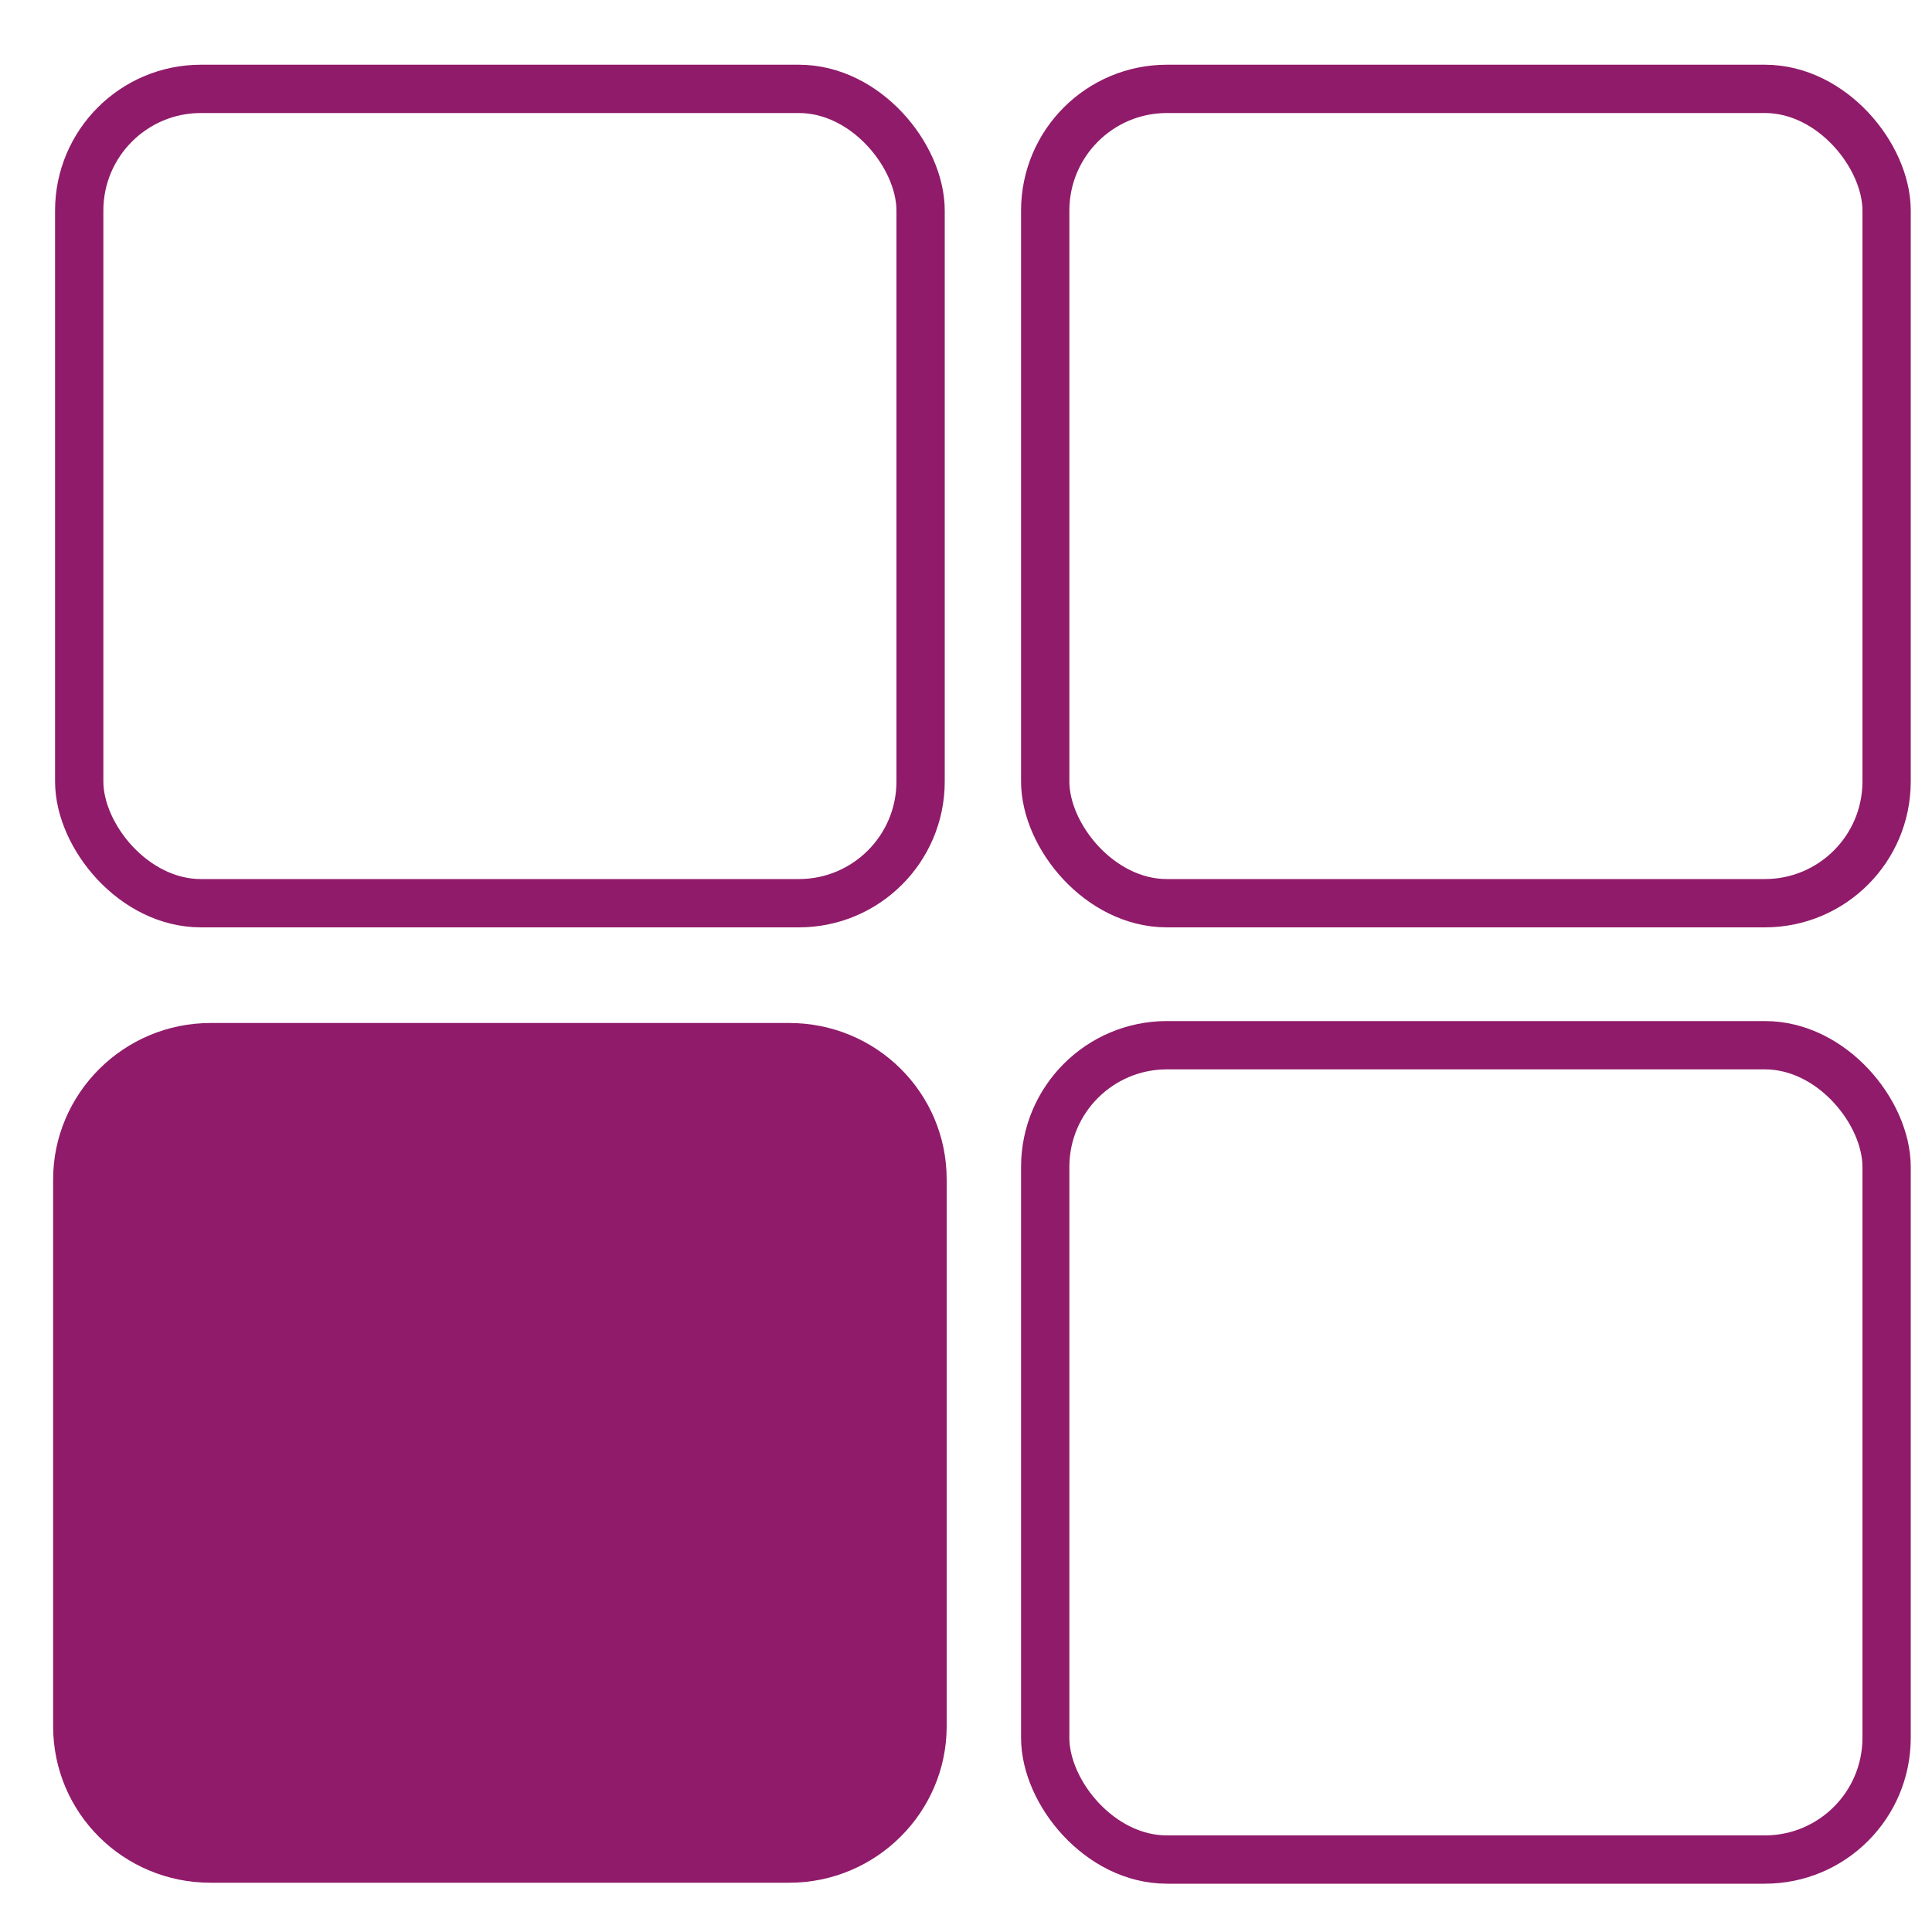 <?xml version="1.0" encoding="UTF-8"?>
<svg id="katman_1" data-name="katman 1" xmlns="http://www.w3.org/2000/svg" viewBox="0 0 20 20">
  <defs>
    <style>
      .cls-1 {
        fill: none;
        stroke: #901b6a;
        stroke-width: .5px;
      }

      .cls-2 {
        fill: #901b6a;
        stroke-width: 0px;
      }
    </style>
  </defs>
  <rect class="cls-1" x=".82" y=".92" width="8.71" height="8.43" rx="1.26" ry="1.26"/>
  <rect class="cls-1" x="10.82" y=".92" width="8.71" height="8.43" rx="1.26" ry="1.26"/>
  <path class="cls-2" d="m2.18,10.59h5.99c.9,0,1.63.72,1.63,1.62v5.66c0,.89-.73,1.62-1.63,1.62H2.18c-.9,0-1.63-.72-1.63-1.62v-5.66c0-.89.73-1.62,1.63-1.62Z"/>
  <rect class="cls-1" x="10.82" y="10.82" width="8.71" height="8.43" rx="1.26" ry="1.26"/>
</svg>